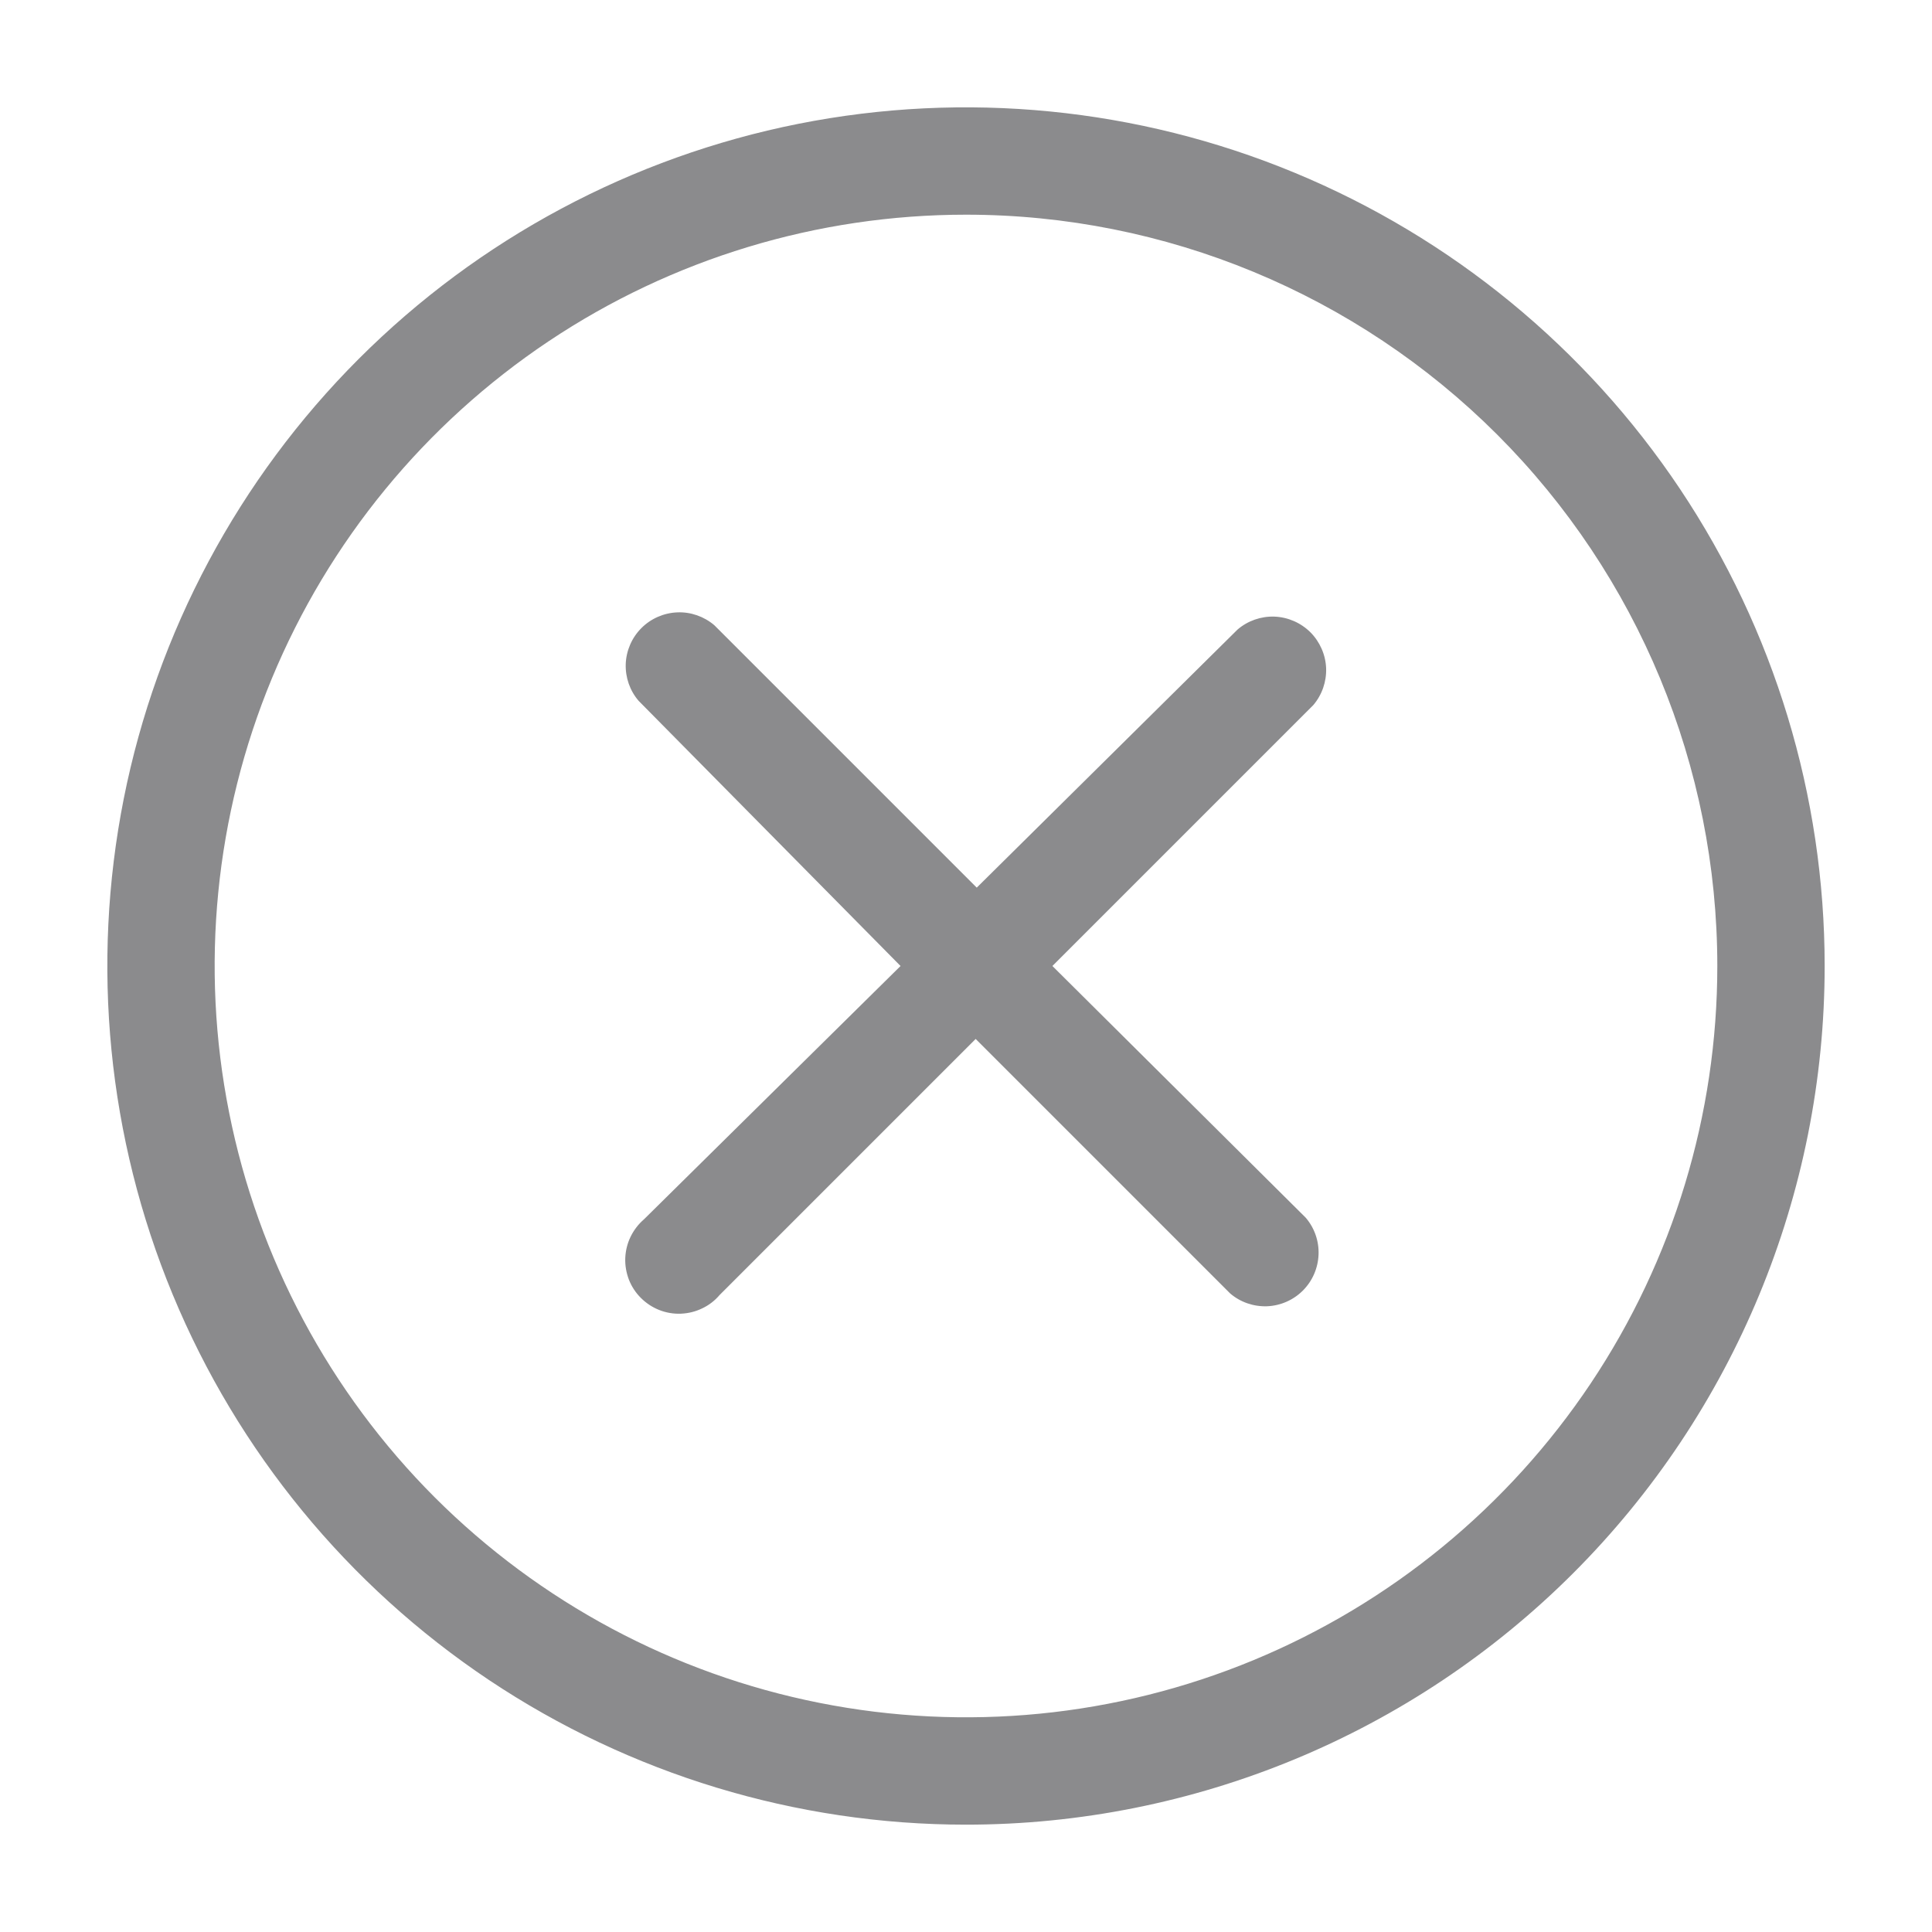 <svg width="20" height="20" viewBox="0 0 25 25" fill="none" xmlns="http://www.w3.org/2000/svg">
<g clip-path="url(#clip0_216_12)">
<path d="M13.618 12.5L16.993 9.125C17.107 8.992 17.166 8.821 17.16 8.646C17.153 8.472 17.08 8.306 16.957 8.182C16.833 8.059 16.667 7.986 16.492 7.979C16.318 7.973 16.147 8.032 16.014 8.146L12.639 11.486L9.243 8.09C9.11 7.977 8.939 7.917 8.765 7.924C8.59 7.931 8.424 8.003 8.3 8.127C8.177 8.25 8.104 8.416 8.097 8.591C8.091 8.766 8.15 8.937 8.264 9.069L11.653 12.5L8.333 15.778C8.261 15.84 8.202 15.917 8.16 16.003C8.118 16.089 8.095 16.183 8.091 16.278C8.087 16.374 8.104 16.469 8.138 16.559C8.173 16.648 8.226 16.729 8.294 16.796C8.362 16.864 8.443 16.917 8.532 16.952C8.621 16.987 8.716 17.003 8.812 16.999C8.907 16.995 9.001 16.972 9.087 16.93C9.174 16.889 9.25 16.83 9.312 16.757L12.625 13.444L15.917 16.736C16.049 16.85 16.22 16.909 16.395 16.903C16.57 16.896 16.736 16.823 16.859 16.7C16.983 16.576 17.055 16.41 17.062 16.235C17.069 16.061 17.01 15.89 16.896 15.757L13.618 12.5Z" fill="#8B8B8D"/>
<path d="M12.5 23.611C10.302 23.611 8.154 22.959 6.327 21.739C4.5 20.518 3.076 18.782 2.235 16.752C1.394 14.722 1.174 12.488 1.602 10.332C2.031 8.177 3.089 6.197 4.643 4.643C6.197 3.089 8.177 2.031 10.332 1.602C12.488 1.174 14.722 1.394 16.752 2.235C18.782 3.076 20.518 4.5 21.739 6.327C22.959 8.154 23.611 10.302 23.611 12.5C23.611 15.447 22.441 18.273 20.357 20.357C18.273 22.441 15.447 23.611 12.5 23.611ZM12.5 2.778C10.577 2.778 8.697 3.348 7.099 4.416C5.5 5.485 4.254 7.003 3.518 8.779C2.782 10.556 2.589 12.511 2.965 14.397C3.34 16.283 4.266 18.015 5.625 19.375C6.985 20.734 8.717 21.66 10.603 22.035C12.489 22.41 14.444 22.218 16.221 21.482C17.997 20.746 19.515 19.5 20.584 17.901C21.652 16.303 22.222 14.423 22.222 12.5C22.222 9.922 21.198 7.449 19.375 5.625C17.551 3.802 15.079 2.778 12.5 2.778Z" fill="#8B8B8D"/>
</g>
<defs>
<clipPath id="clip0_216_12">
<rect width="25" height="25" fill="white"/>
</clipPath>
</defs>
</svg>
